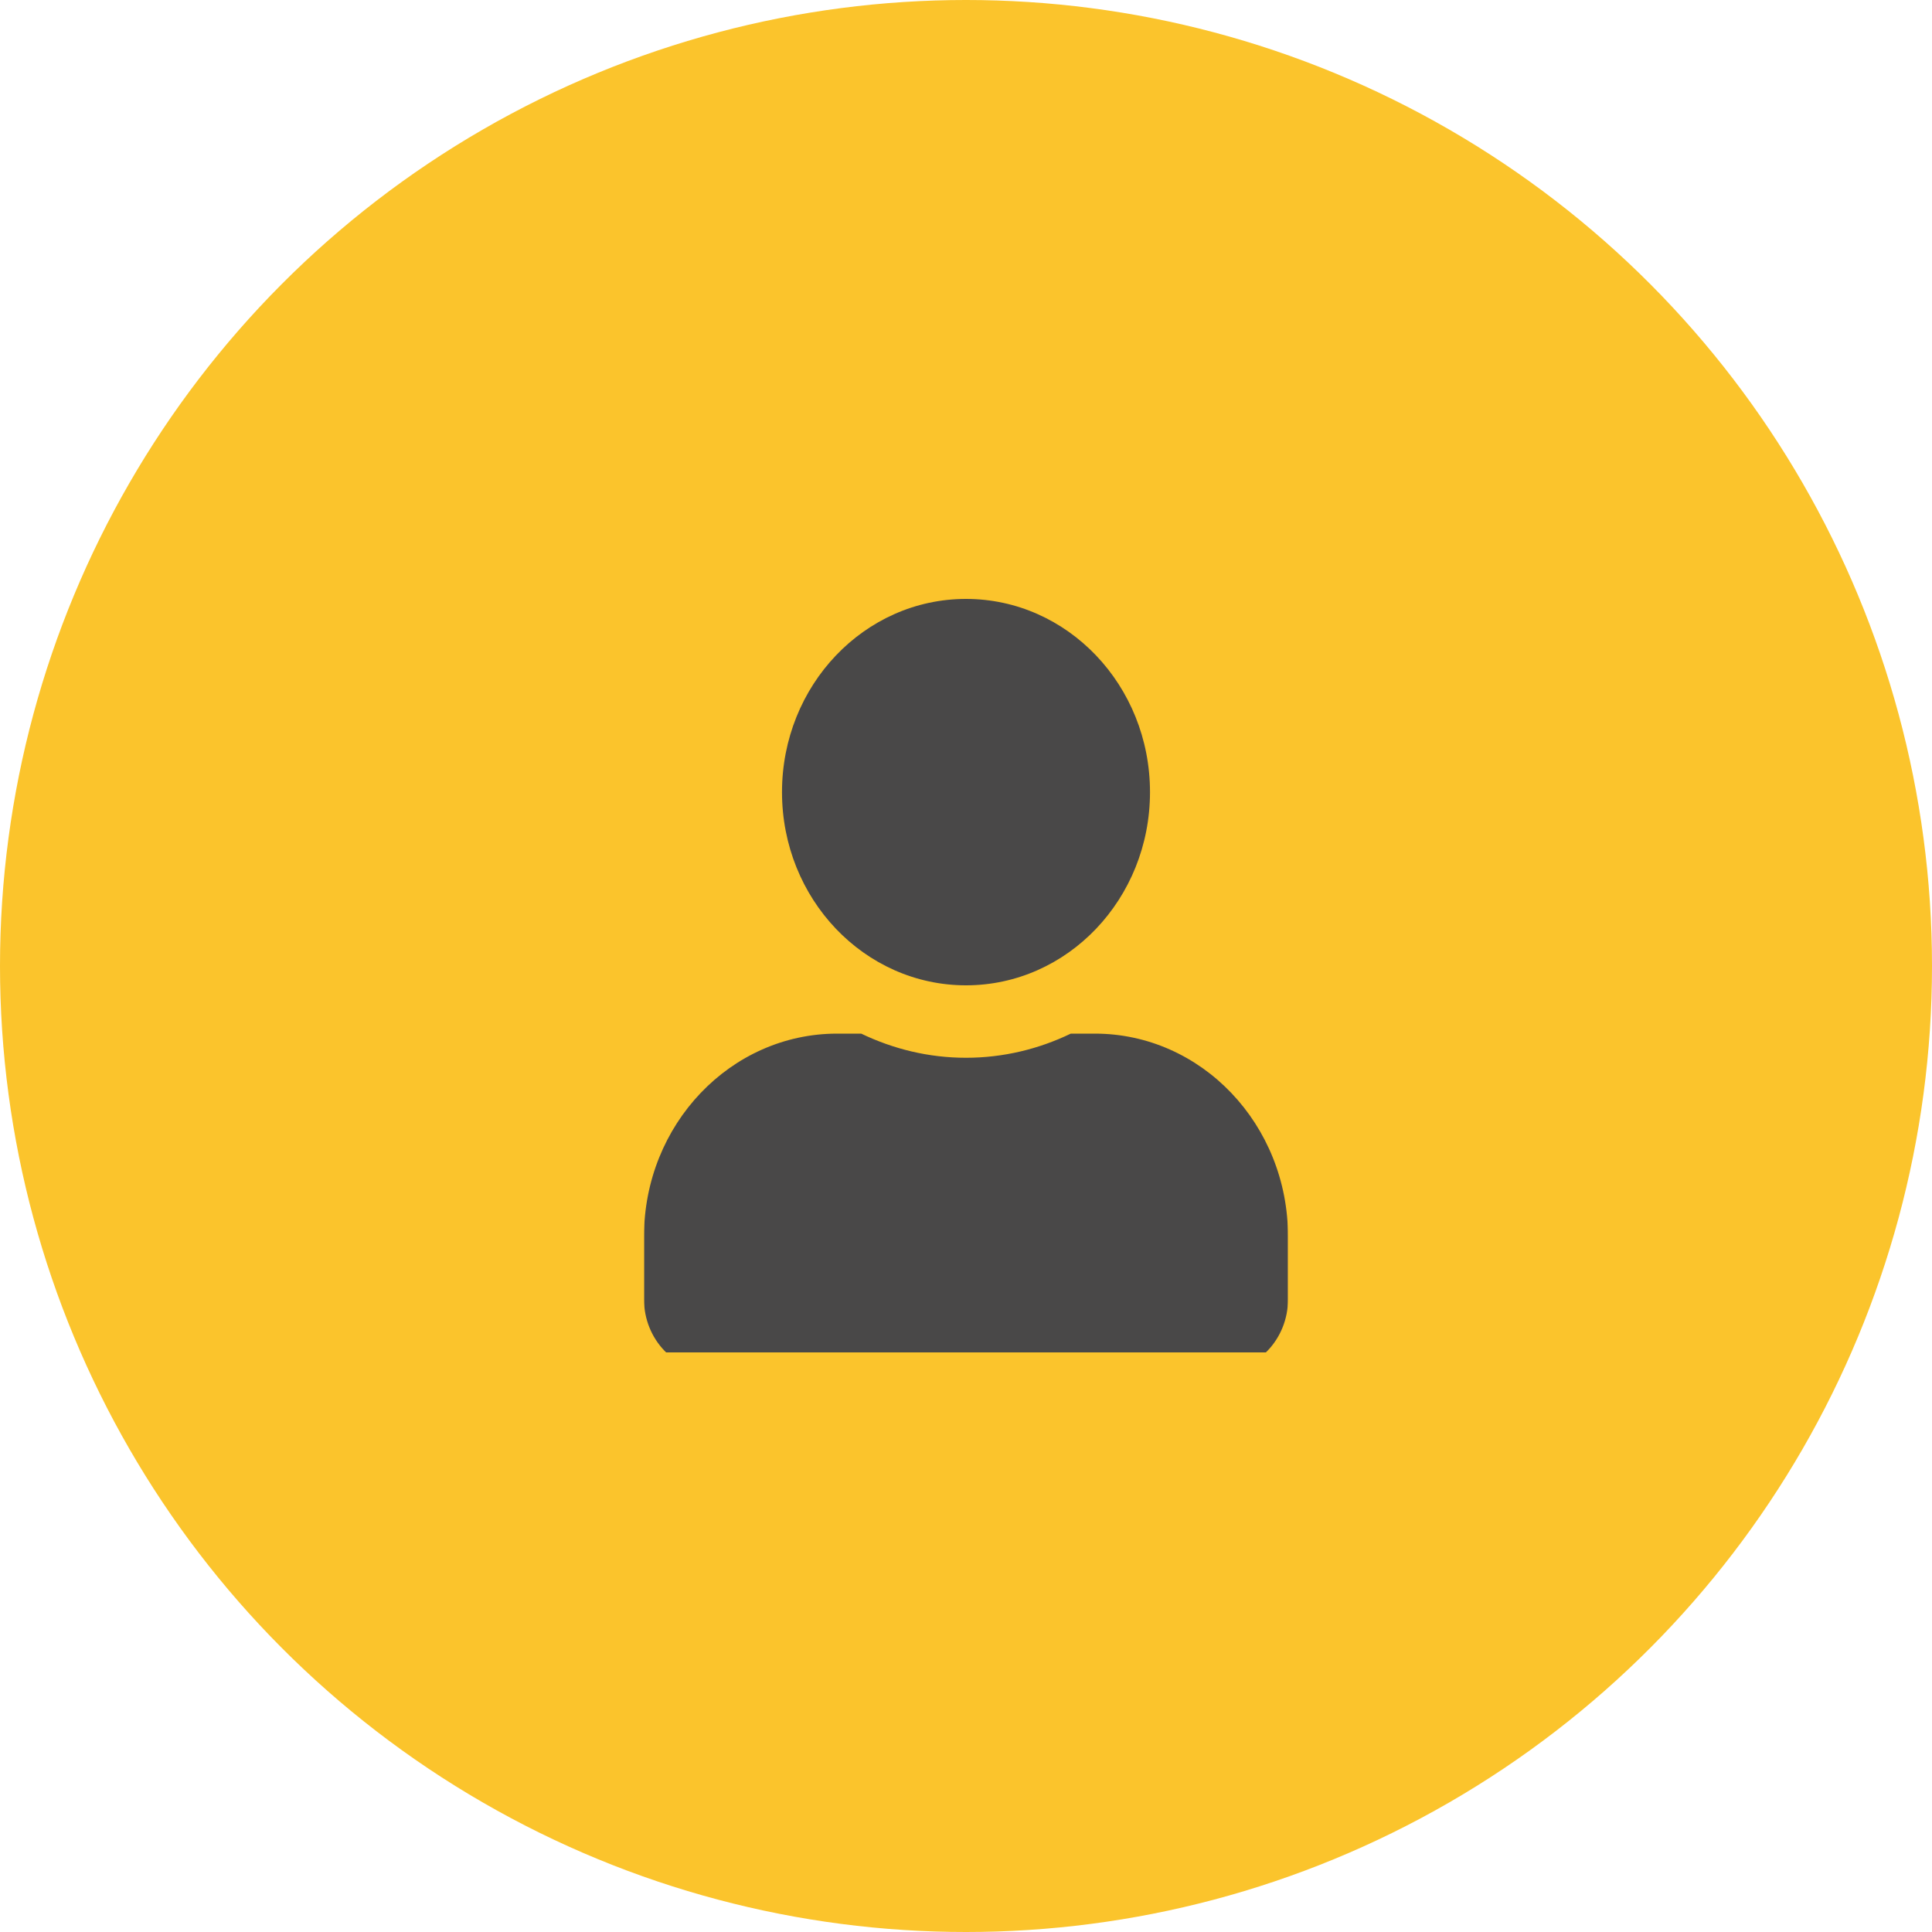 <svg width="400" height="400" viewBox="0 0 400 400" fill="none" xmlns="http://www.w3.org/2000/svg">
<circle cx="200" cy="200" r="200" fill="#FBC42C"/>
<g clip-path="url(#clip0_78_2)">
<g filter="url(#filter0_d_78_2)">
<path d="M200 200C221.042 200 238.095 182.094 238.095 160C238.095 137.906 221.042 120 200 120C178.958 120 161.905 137.906 161.905 160C161.905 182.094 178.958 200 200 200ZM226.667 210H221.697C215.089 213.187 207.738 215 200 215C192.262 215 184.941 213.187 178.304 210H173.333C151.25 210 133.333 228.812 133.333 252V265C133.333 273.281 139.732 280 147.619 280H252.381C260.268 280 266.667 273.281 266.667 265V252C266.667 228.812 248.75 210 226.667 210Z" fill="#494848"/>
</g>
</g>
<defs>
<filter id="filter0_d_78_2" x="129.333" y="120" width="141.333" height="168" filterUnits="userSpaceOnUse" color-interpolation-filters="sRGB">
<feFlood flood-opacity="0" result="BackgroundImageFix"/>
<feColorMatrix in="SourceAlpha" type="matrix" values="0 0 0 0 0 0 0 0 0 0 0 0 0 0 0 0 0 0 127 0" result="hardAlpha"/>
<feOffset dy="4"/>
<feGaussianBlur stdDeviation="2"/>
<feComposite in2="hardAlpha" operator="out"/>
<feColorMatrix type="matrix" values="0 0 0 0 0 0 0 0 0 0 0 0 0 0 0 0 0 0 0.25 0"/>
<feBlend mode="normal" in2="BackgroundImageFix" result="effect1_dropShadow_78_2"/>
<feBlend mode="normal" in="SourceGraphic" in2="effect1_dropShadow_78_2" result="shape"/>
</filter>
<clipPath id="clip0_78_2">
<rect width="133.333" height="160" fill="white" transform="translate(133.333 120)"/>
</clipPath>
</defs>
</svg>
